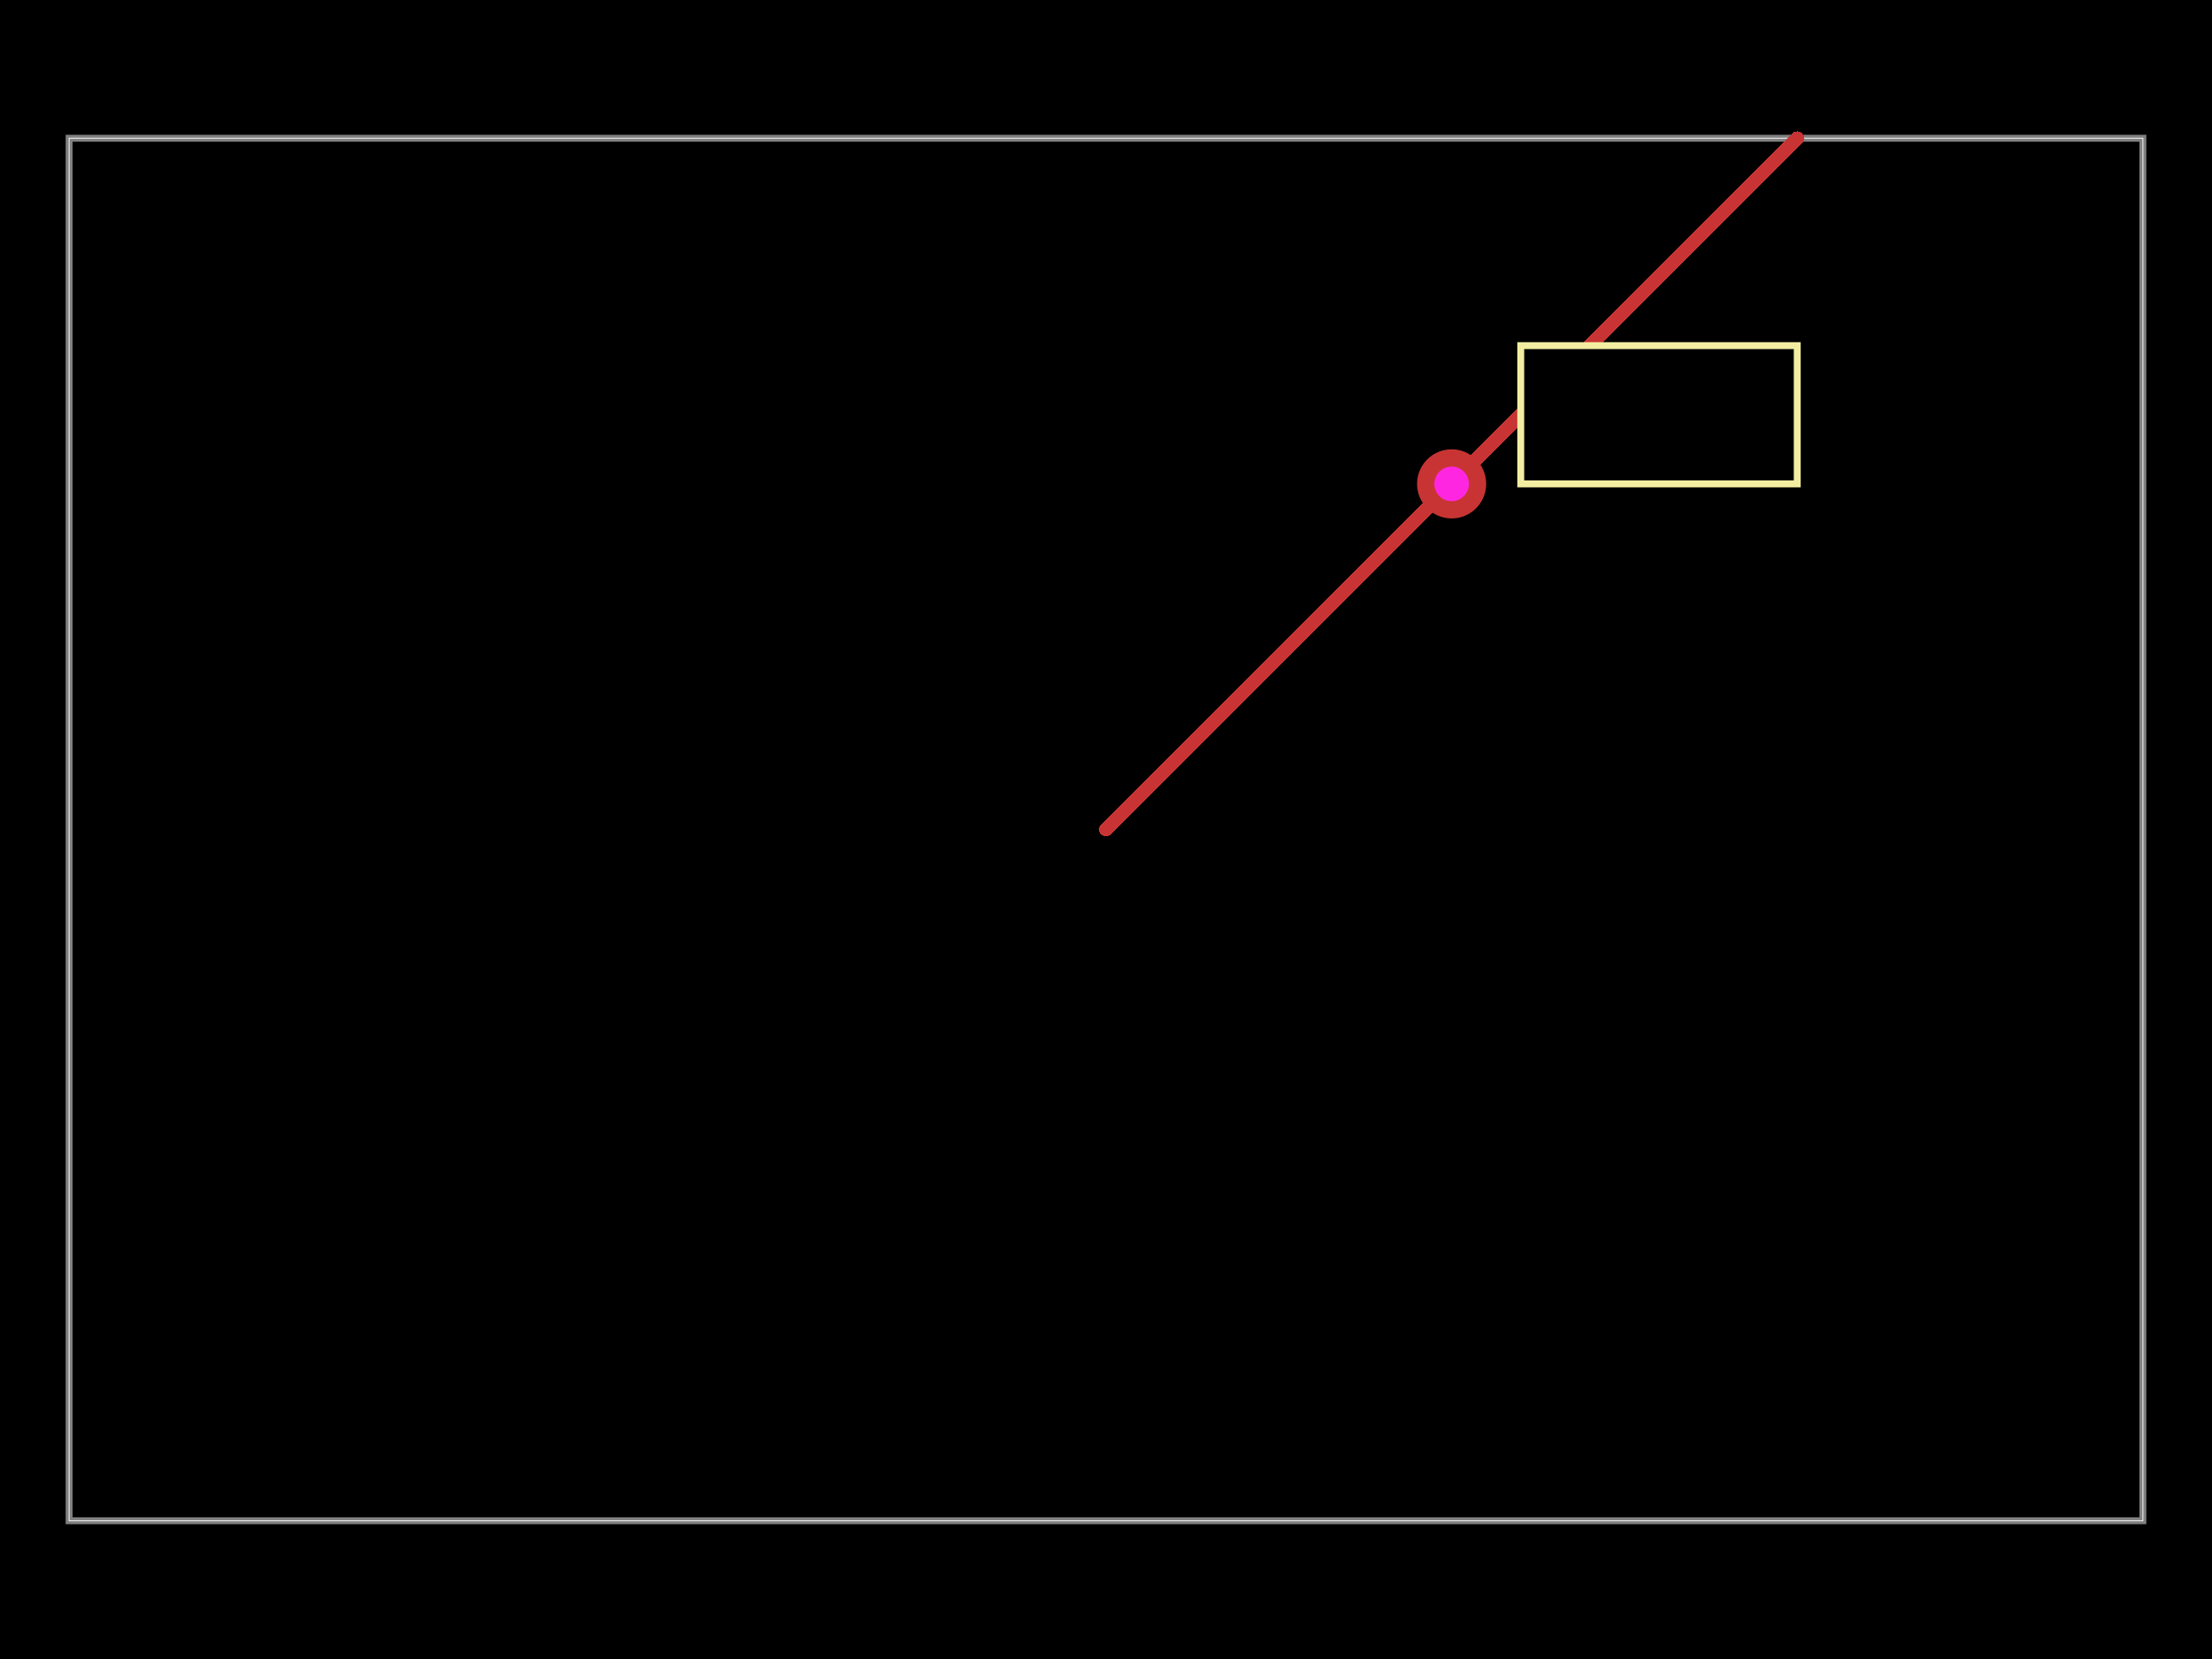 <svg xmlns="http://www.w3.org/2000/svg" width="800" height="600"><style>
              .boundary { fill: #000; }
              .pcb-board { fill: none; }
              .pcb-trace { fill: none; }
              .pcb-hole-outer { fill: rgb(200, 52, 52); }
              .pcb-hole-inner { fill: rgb(255, 38, 226); }
              .pcb-pad { }
              .pcb-boundary { fill: none; stroke: #fff; stroke-width: 0.3; }
              .pcb-silkscreen { fill: none; }
              .pcb-silkscreen-top { stroke: #f2eda1; }
              .pcb-silkscreen-bottom { stroke: #f2eda1; }
              .pcb-silkscreen-text { fill: #f2eda1; }
            </style><rect class="boundary" x="0" y="0" width="800" height="600"/><rect class="pcb-boundary" x="25" y="50" width="750" height="500"/><path class="pcb-board" d="M 25 550 L 775 550 L 775 50 L 25 50 Z" stroke="rgba(255, 255, 255, 0.5)" stroke-width="2.5"/><path class="pcb-trace" stroke="rgb(200, 52, 52)" d="M 400 300 L 650 50" stroke-width="5" stroke-linecap="round" stroke-linejoin="round" shape-rendering="crispEdges"/><g><circle class="pcb-hole-outer" cx="525" cy="175" r="12.5"/><circle class="pcb-hole-inner" cx="525" cy="175" r="6.25"/></g><rect x="550" y="125" width="100" height="50" class="pcb-silkscreen-rect pcb-silkscreen-top" stroke="red" stroke-width="2.5" data-pcb-silkscreen-rect-id="rect_1"/></svg>